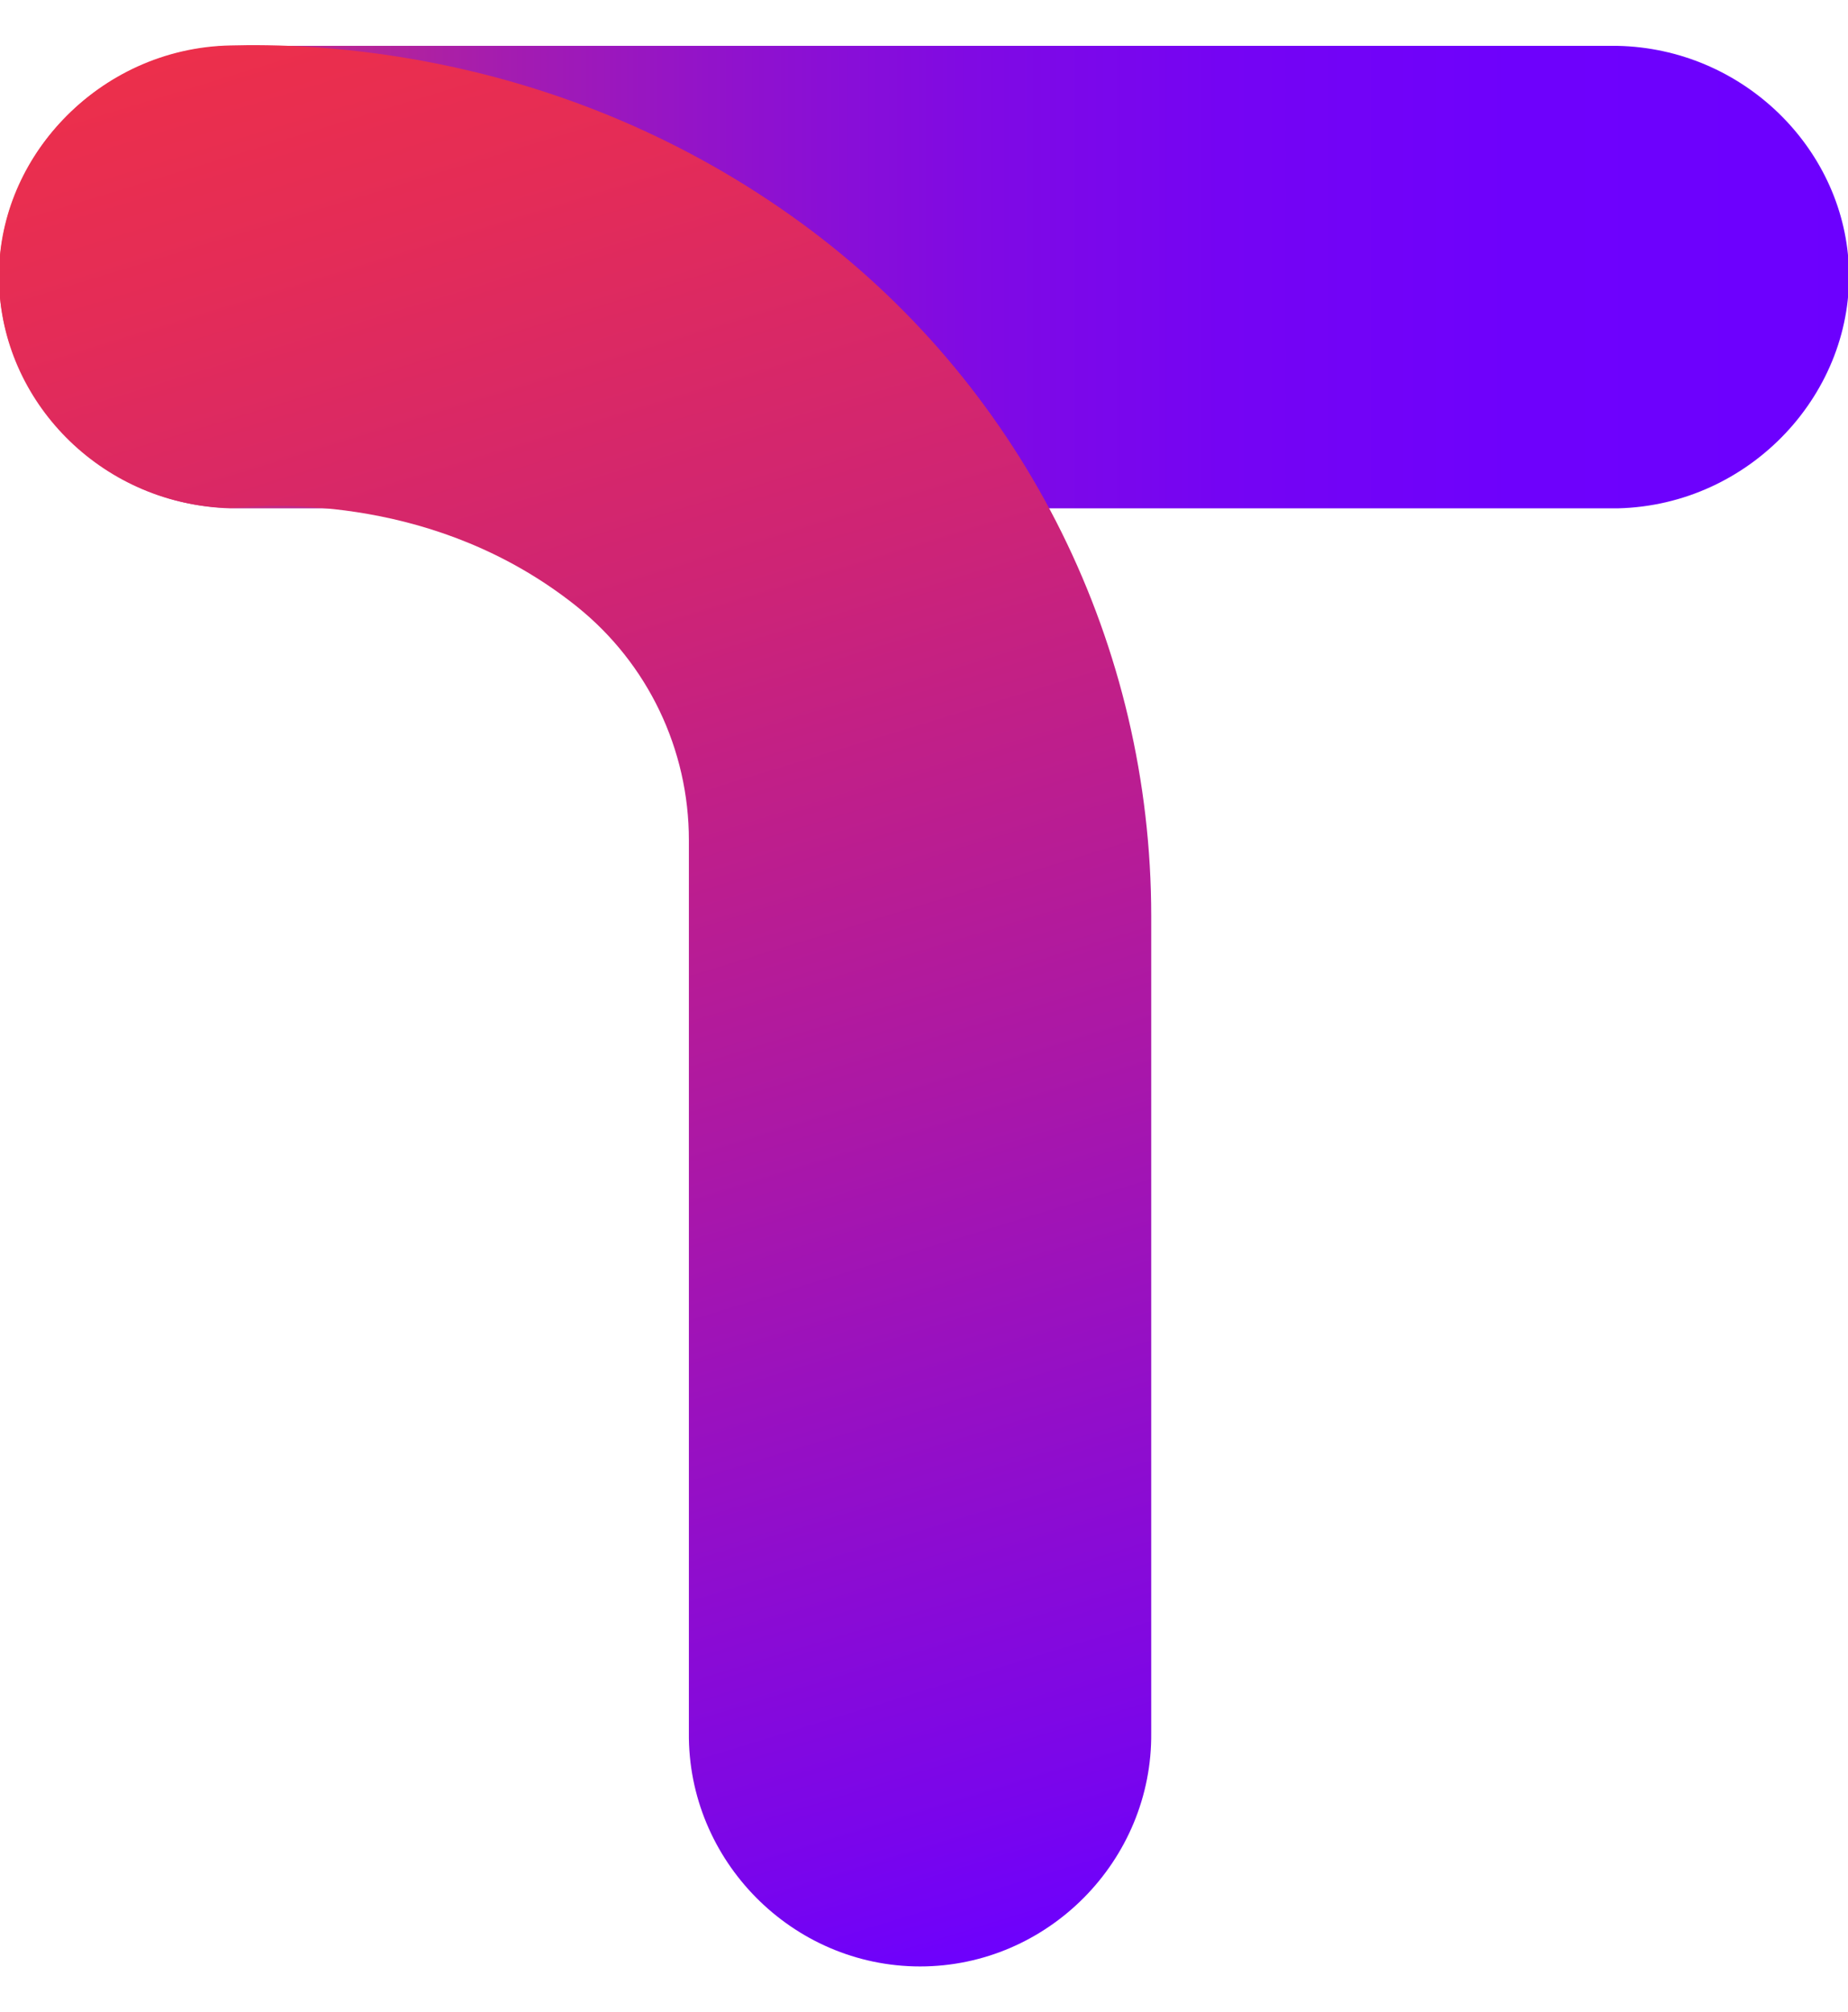<?xml version="1.0" encoding="utf-8"?>
<!-- Generator: Adobe Illustrator 26.0.3, SVG Export Plug-In . SVG Version: 6.00 Build 0)  -->
<svg version="1.1" id="Layer_1" xmlns="http://www.w3.org/2000/svg" xmlns:xlink="http://www.w3.org/1999/xlink" x="0px" y="0px"
	 viewBox="0 0 2269.5 2469.7" style="enable-background:new 0 0 2269.5 2469.7;" xml:space="preserve">
<style type="text/css">
	.st0{fill:url(#SVGID_1_);}
	
		.st1{clip-path:url(#SVGID_00000044177681391962751590000003891710829005714070_);fill:none;stroke:url(#SVGID_00000059303436591296235150000013750434825608706993_);stroke-width:760;stroke-linecap:round;stroke-miterlimit:10;}
</style>
<linearGradient id="SVGID_1_" gradientUnits="userSpaceOnUse" x1="-335.818" y1="2226.523" x2="2254.882" y2="2226.523" gradientTransform="matrix(1 0 0 -1 334.54 2566.69)">
	<stop  offset="0" style="stop-color:#EC3F4B"/>
	<stop  offset="5.000000e-02" style="stop-color:#DB3664"/>
	<stop  offset="0.14" style="stop-color:#BD288D"/>
	<stop  offset="0.24" style="stop-color:#A41CB0"/>
	<stop  offset="0.35" style="stop-color:#9012CD"/>
	<stop  offset="0.46" style="stop-color:#800AE3"/>
	<stop  offset="0.58" style="stop-color:#7504F3"/>
	<stop  offset="0.72" style="stop-color:#6E01FC"/>
	<stop  offset="0.91" style="stop-color:#6C00FF"/>
</linearGradient>
<path class="st0" d="M283.1,56.3h1703.4c152.9,3.2,276.4,124.1,283.9,269c8.1,155.4-119.7,295-283.9,298.8H283.1
	C117.3,619.4-10.2,478-0.8,322.8C7.8,179.5,130.8,59.9,283.1,56.3z"/>
<g>
	<defs>
		<path id="SVGID_00000145053552035124565740000012026901800141319336_" d="M283.1,623.6c56.3-4.9,253.5-15,423.4,119.5l2.1,1.7
			c87,69.8,137.5,175.3,137.4,286.8v1095.6c-1.6,157,127,287,283.9,287c156.9,0,285.6-130,283.9-287V1124.6
			c0-330.9-153.9-644.1-418.7-842.6c-3.2-2.4-6.4-4.8-9.7-7.2C688.2,57.2,378.8,53.3,283.1,55.8C120.2,59-7.6,196.7-0.9,352.2
			C5.5,498.8,129.7,620.9,283.1,623.6z"/>
	</defs>
	<clipPath id="SVGID_00000170969274483172253810000003812092196108250798_">
		<use xlink:href="#SVGID_00000145053552035124565740000012026901800141319336_"  style="overflow:visible;"/>
	</clipPath>
	
		<linearGradient id="SVGID_00000156584404450322532770000015253164307884748175_" gradientUnits="userSpaceOnUse" x1="854.683" y1="-255.785" x2="-63.981" y2="2749.016" gradientTransform="matrix(1 0 0 -1 334.54 2566.69)">
		<stop  offset="0.12" style="stop-color:#6C00FF"/>
		<stop  offset="0.18" style="stop-color:#7905EC"/>
		<stop  offset="0.45" style="stop-color:#AA17A8"/>
		<stop  offset="0.67" style="stop-color:#CE2475"/>
		<stop  offset="0.84" style="stop-color:#E42C57"/>
		<stop  offset="0.93" style="stop-color:#EC2F4B"/>
	</linearGradient>
	
		<path style="clip-path:url(#SVGID_00000170969274483172253810000003812092196108250798_);fill:none;stroke:url(#SVGID_00000156584404450322532770000015253164307884748175_);stroke-width:760;stroke-linecap:round;stroke-miterlimit:10;" d="
		M1131,2442.9c0.8-451.9,1.7-903.8,2.5-1355.7c0-244.2-117.6-474.6-318.1-614c0,0-4.2-2.9-9.4-6.4
		C664.8,371.5,408.3,278.9-84.3,323.5"/>
</g>
</svg>
